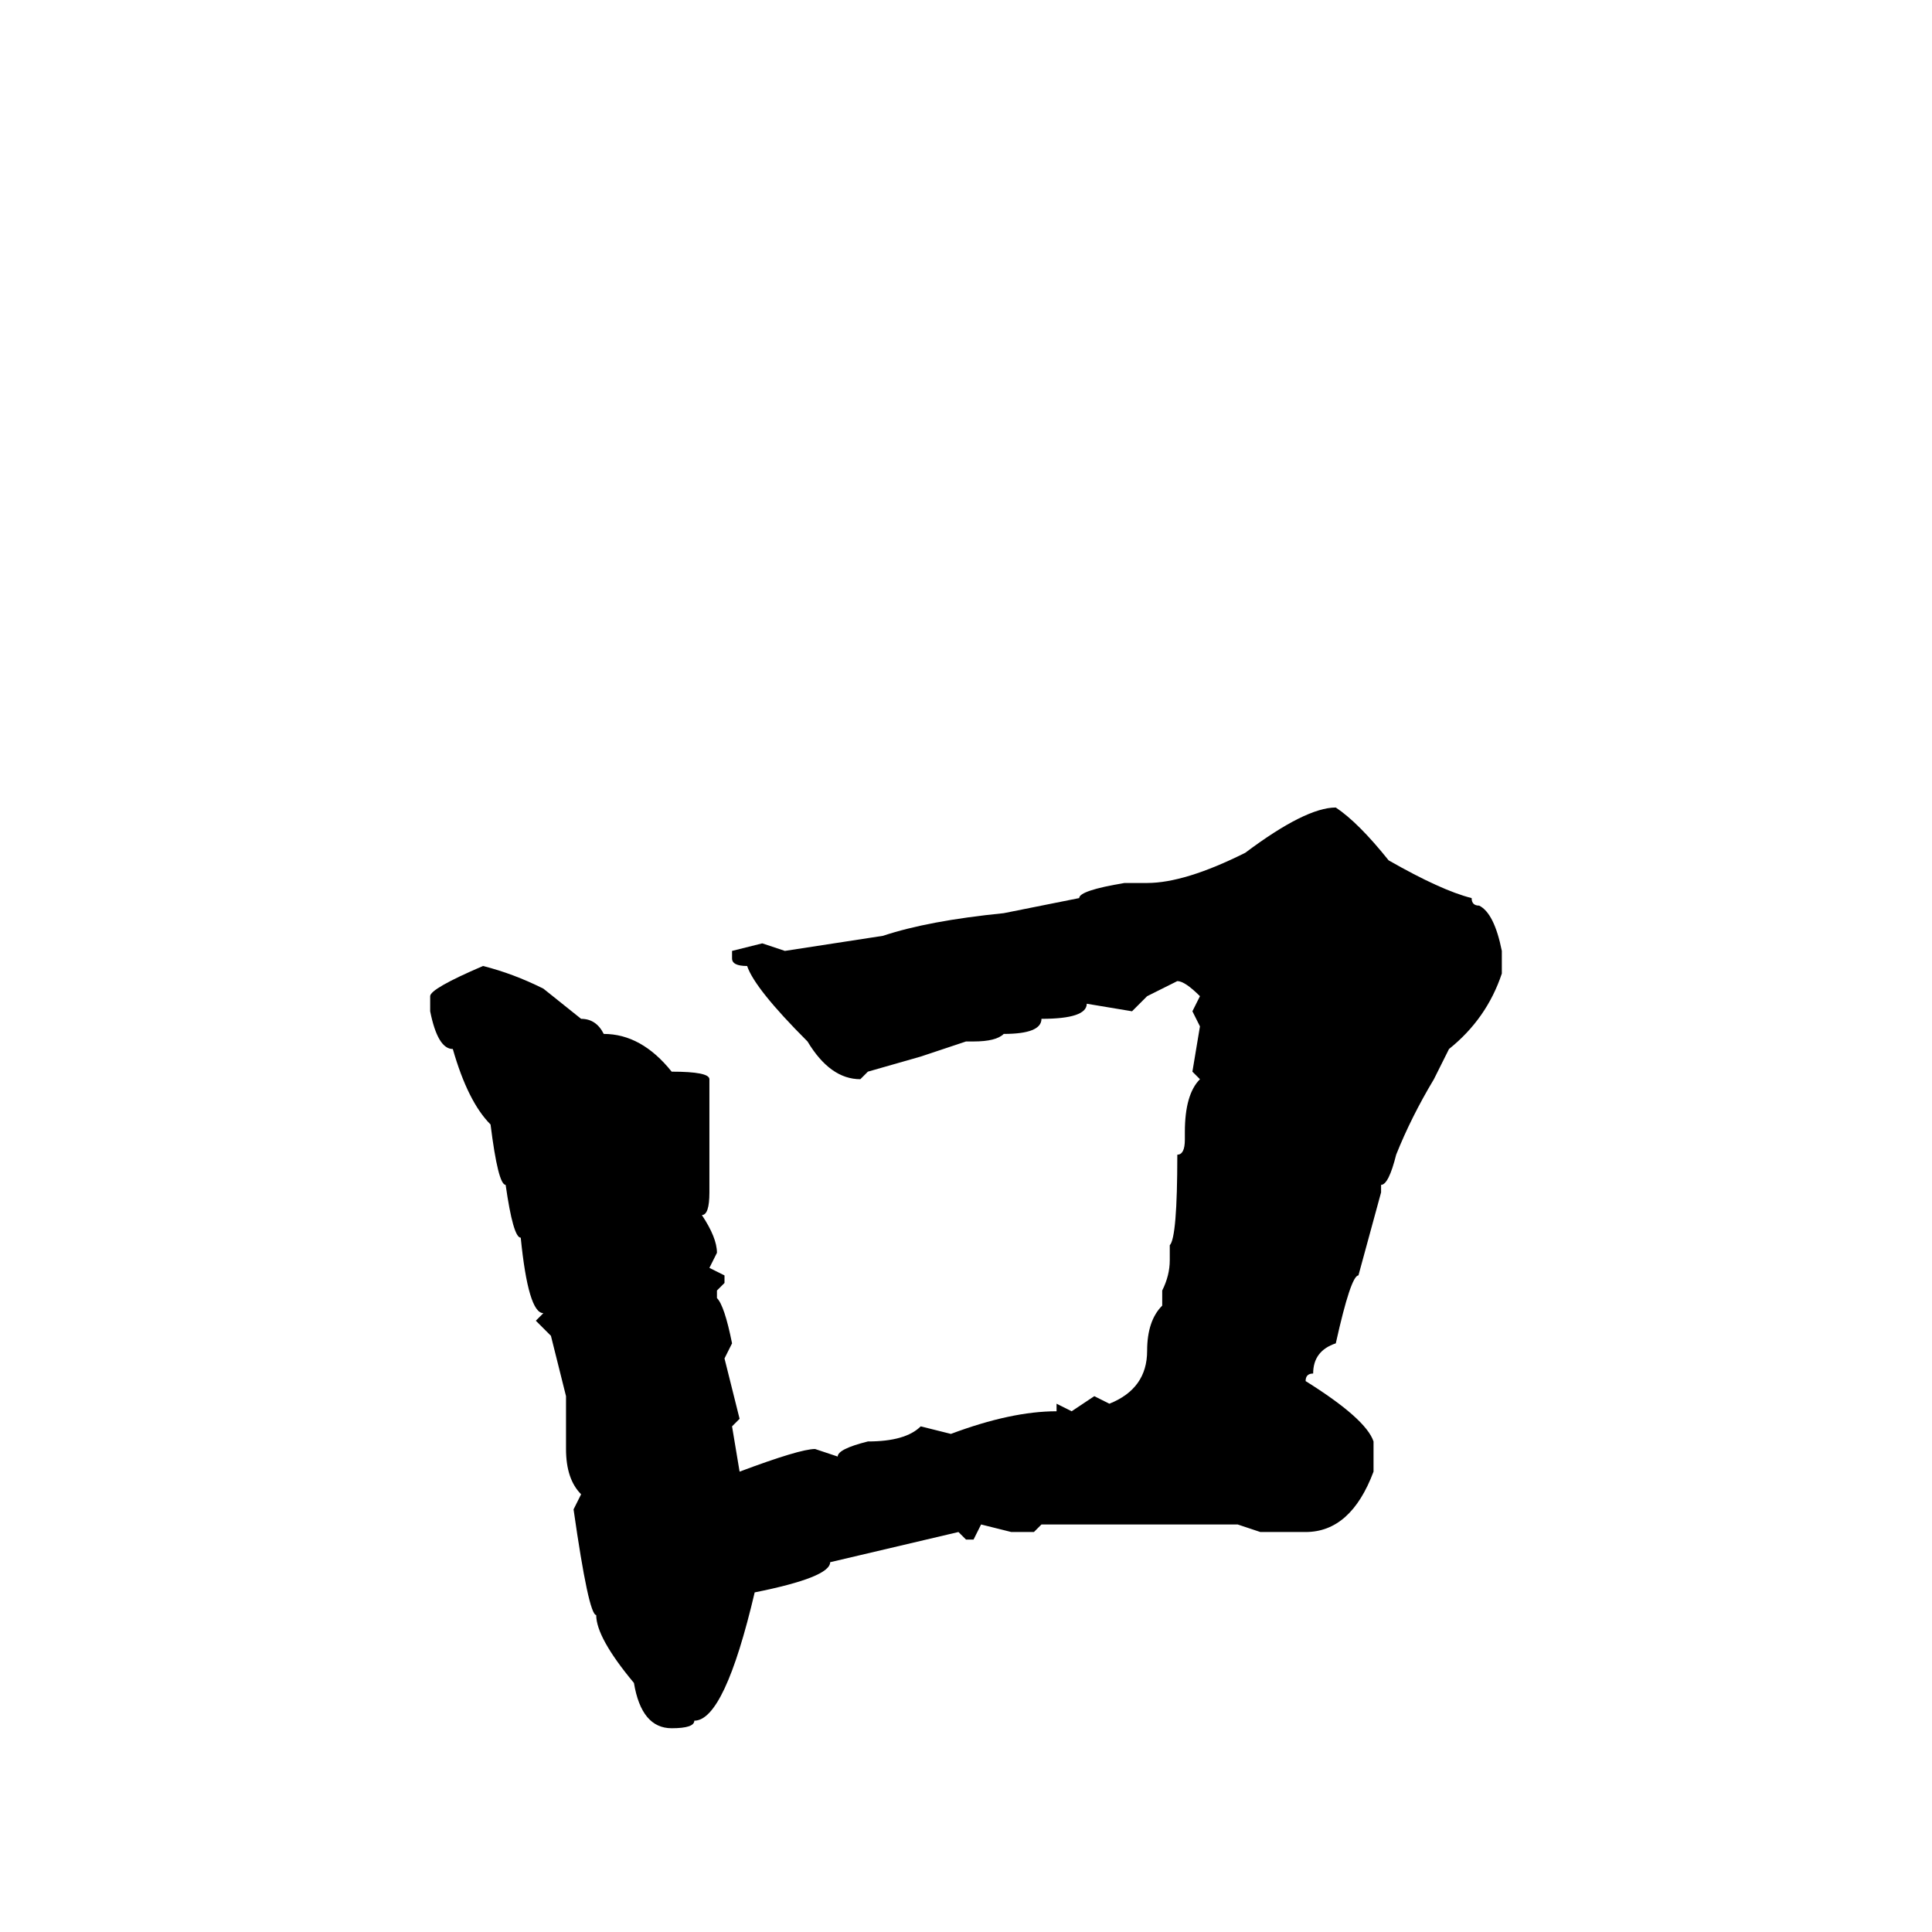 <svg xmlns="http://www.w3.org/2000/svg" viewBox="0 -256 256 256">
	<path fill="#000000" d="M177 -149Q180 -147 184 -142Q191 -138 195 -137Q195 -136 196 -136Q198 -135 199 -130V-127Q197 -121 192 -117L190 -113Q187 -108 185 -103Q184 -99 183 -99V-98L180 -87Q179 -87 177 -78Q174 -77 174 -74Q173 -74 173 -73Q181 -68 182 -65V-61Q179 -53 173 -53H172H170H167L164 -54H159H155H153H149H145H143H140H138L137 -53H134L130 -54L129 -52H128L127 -53L110 -49Q110 -47 100 -45Q96 -28 92 -28Q92 -27 89 -27Q85 -27 84 -33Q79 -39 79 -42Q78 -42 76 -56L77 -58Q75 -60 75 -64V-71L73 -79L71 -81L72 -82Q70 -82 69 -92Q68 -92 67 -99Q66 -99 65 -107Q62 -110 60 -117Q58 -117 57 -122V-124Q57 -125 64 -128Q68 -127 72 -125L77 -121Q79 -121 80 -119Q85 -119 89 -114Q94 -114 94 -113V-110V-107V-103V-98Q94 -95 93 -95Q95 -92 95 -90L94 -88L96 -87V-86L95 -85V-84Q96 -83 97 -78L96 -76L98 -68L97 -67L98 -61Q106 -64 108 -64L111 -63Q111 -64 115 -65Q120 -65 122 -67L126 -66Q134 -69 140 -69V-70L142 -69L145 -71L147 -70Q152 -72 152 -77Q152 -81 154 -83V-85Q155 -87 155 -89V-90V-91Q156 -92 156 -103Q157 -103 157 -105V-106Q157 -111 159 -113L158 -114L159 -120L158 -122L159 -124Q157 -126 156 -126L152 -124L150 -122L144 -123Q144 -121 138 -121Q138 -119 133 -119Q132 -118 129 -118H128L122 -116L115 -114L114 -113Q110 -113 107 -118Q100 -125 99 -128Q97 -128 97 -129V-130L101 -131L104 -130L117 -132Q123 -134 133 -135L143 -137Q143 -138 149 -139H152Q157 -139 165 -143Q173 -149 177 -149Z"/>
</svg>